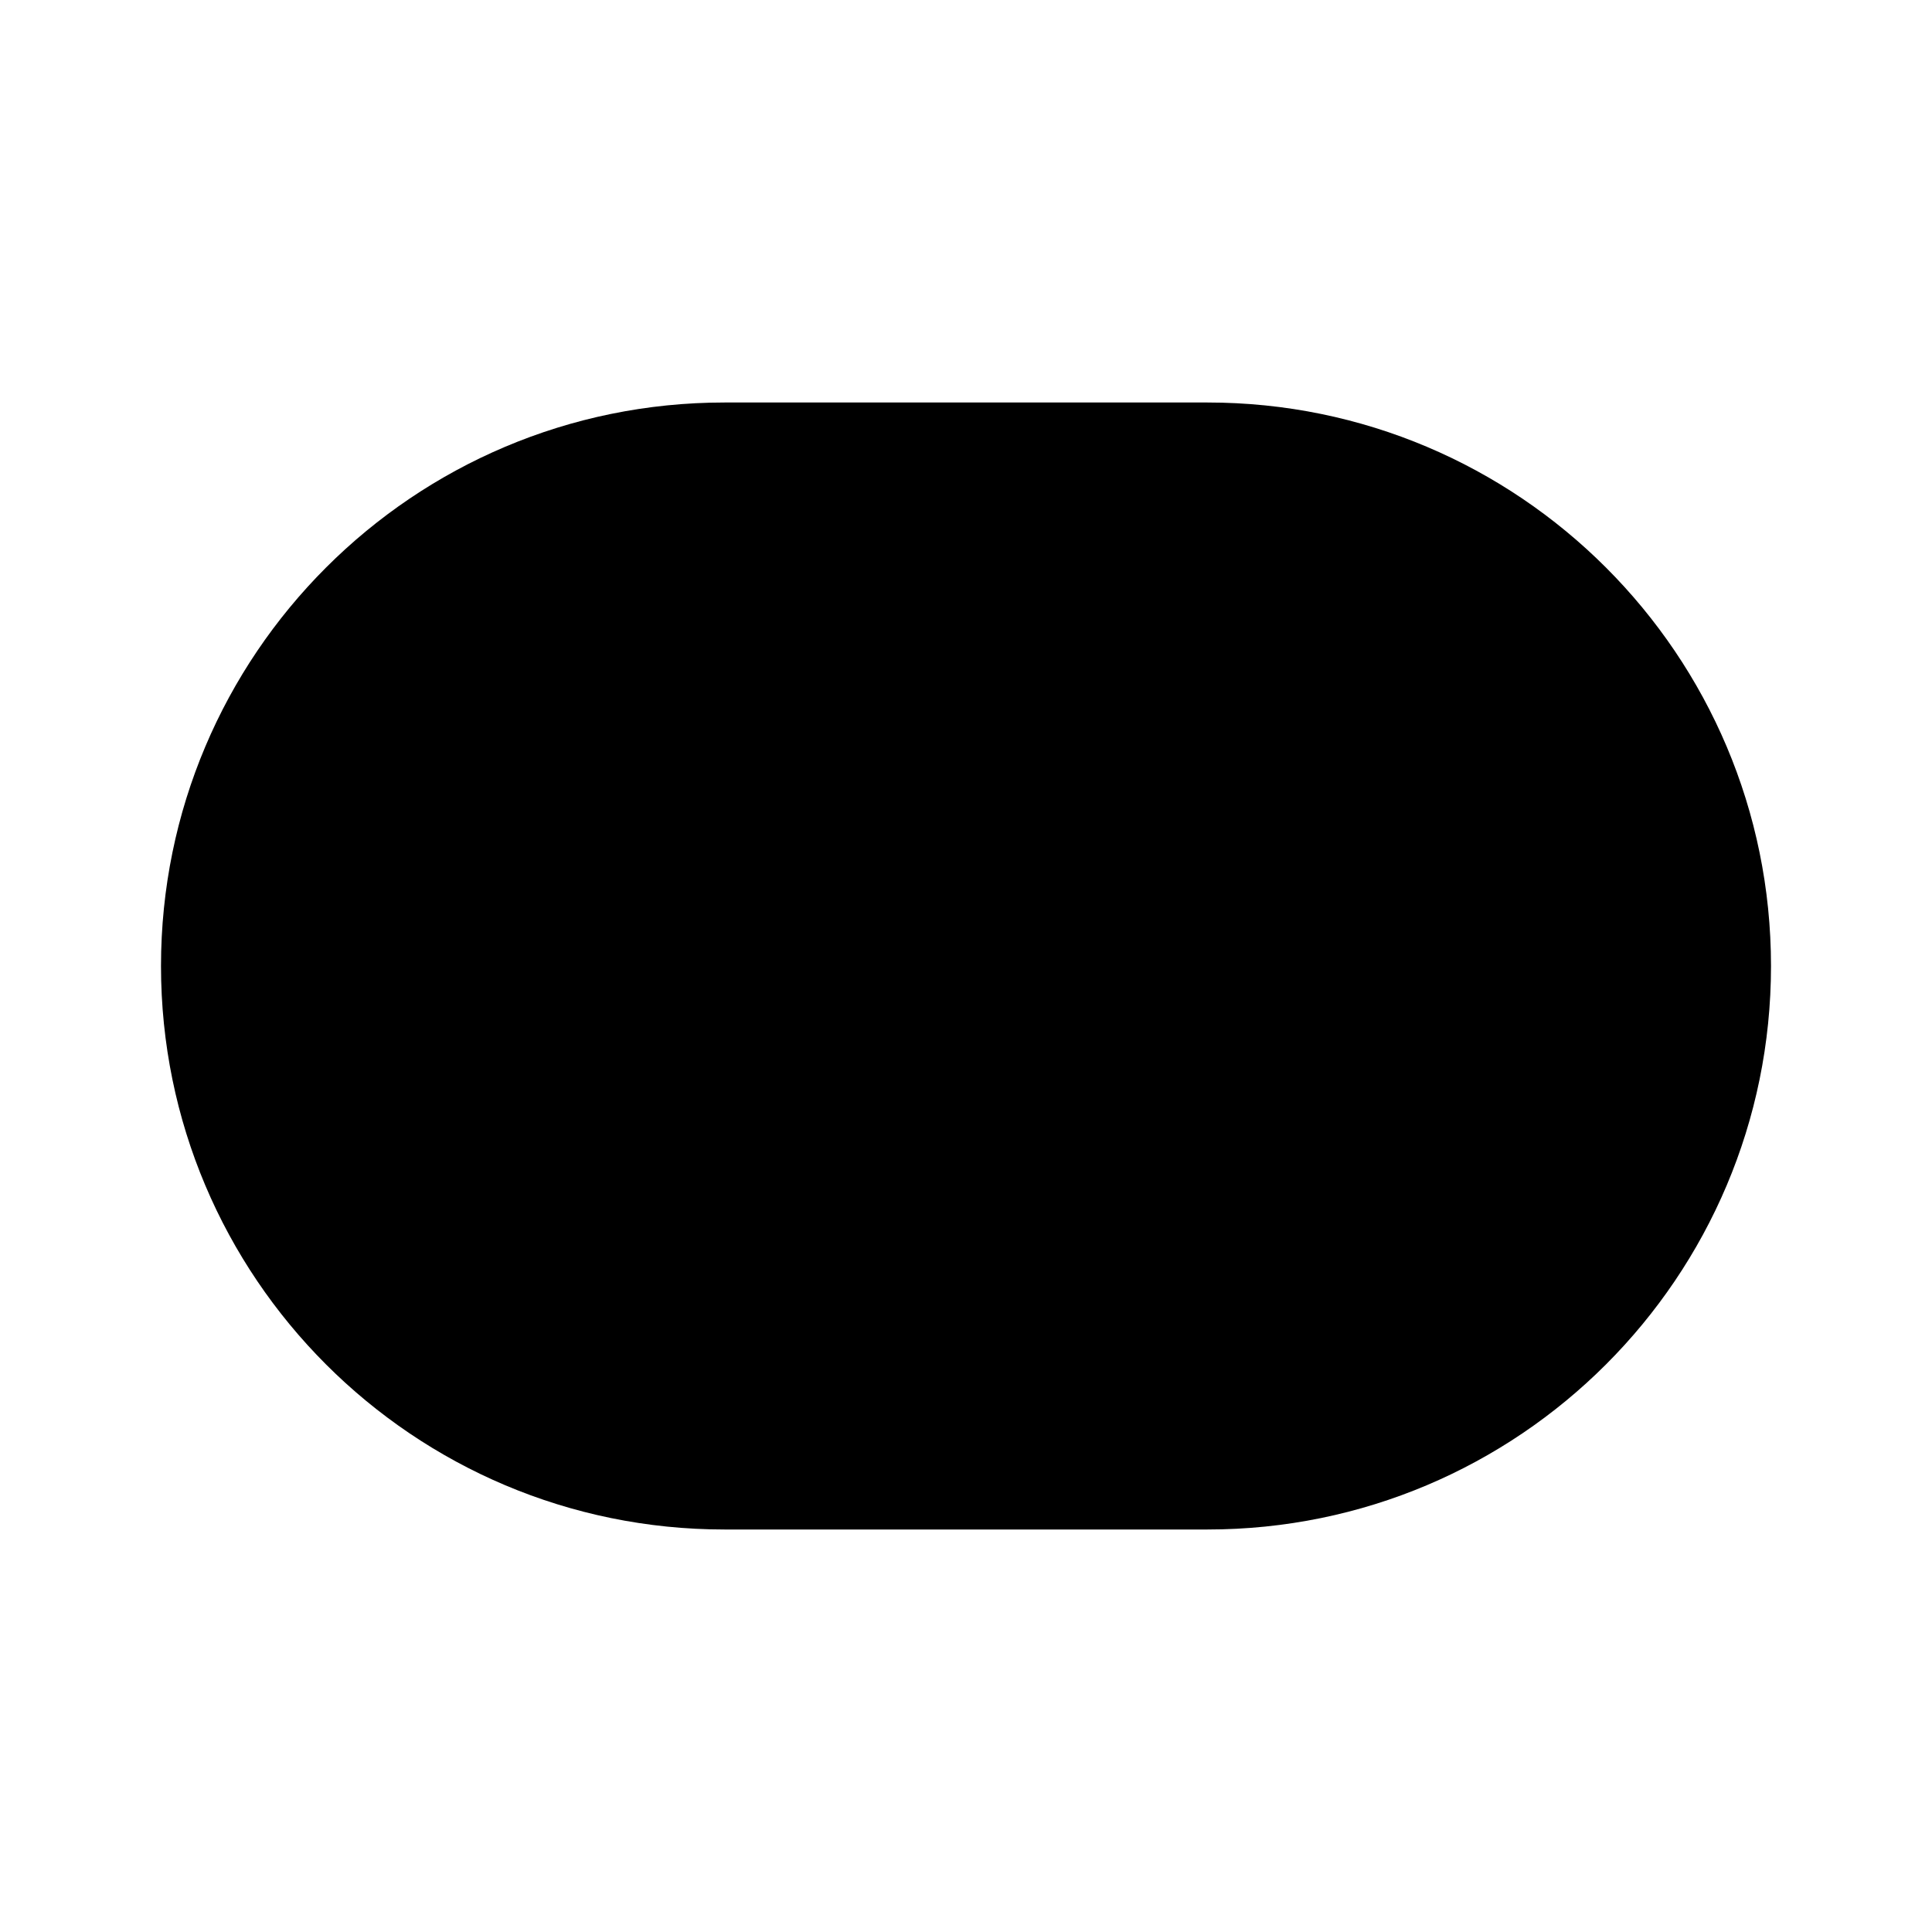 <svg width="24" height="24" viewBox="0 0 24 24" fill="none" xmlns="http://www.w3.org/2000/svg">
  <path
    d="M9 5C5.134 5 2 8.134 2 12C2 15.866 5.134 19 9 19H15C18.866 19 22 15.866 22 12C22 8.134 18.866 5 15 5H9Z"
    fill="url(#paint0_linear)" />
  <path
    d="M9 8.5C7.067 8.5 5.5 10.067 5.5 12C5.5 13.933 7.067 15.5 9 15.5C10.933 15.5 12.5 13.933 12.5 12C12.5 10.067 10.933 8.5 9 8.5Z"
    fill="url(#paint1_linear)" />
  <defs>
    <linearGradient id="paint0_linear" x1="12" y1="5" x2="12" y2="19" gradientUnits="userSpaceOnUse">
      <stop stopColor="#6073D8" />
      <stop offset="1" stopColor="#5C5ACA" />
    </linearGradient>
    <linearGradient id="paint1_linear" x1="9" y1="8.5" x2="9" y2="15.5" gradientUnits="userSpaceOnUse">
      <stop stopColor="white" />
      <stop offset="1" stopColor="#D1DAEE" />
    </linearGradient>
  </defs>
</svg>
